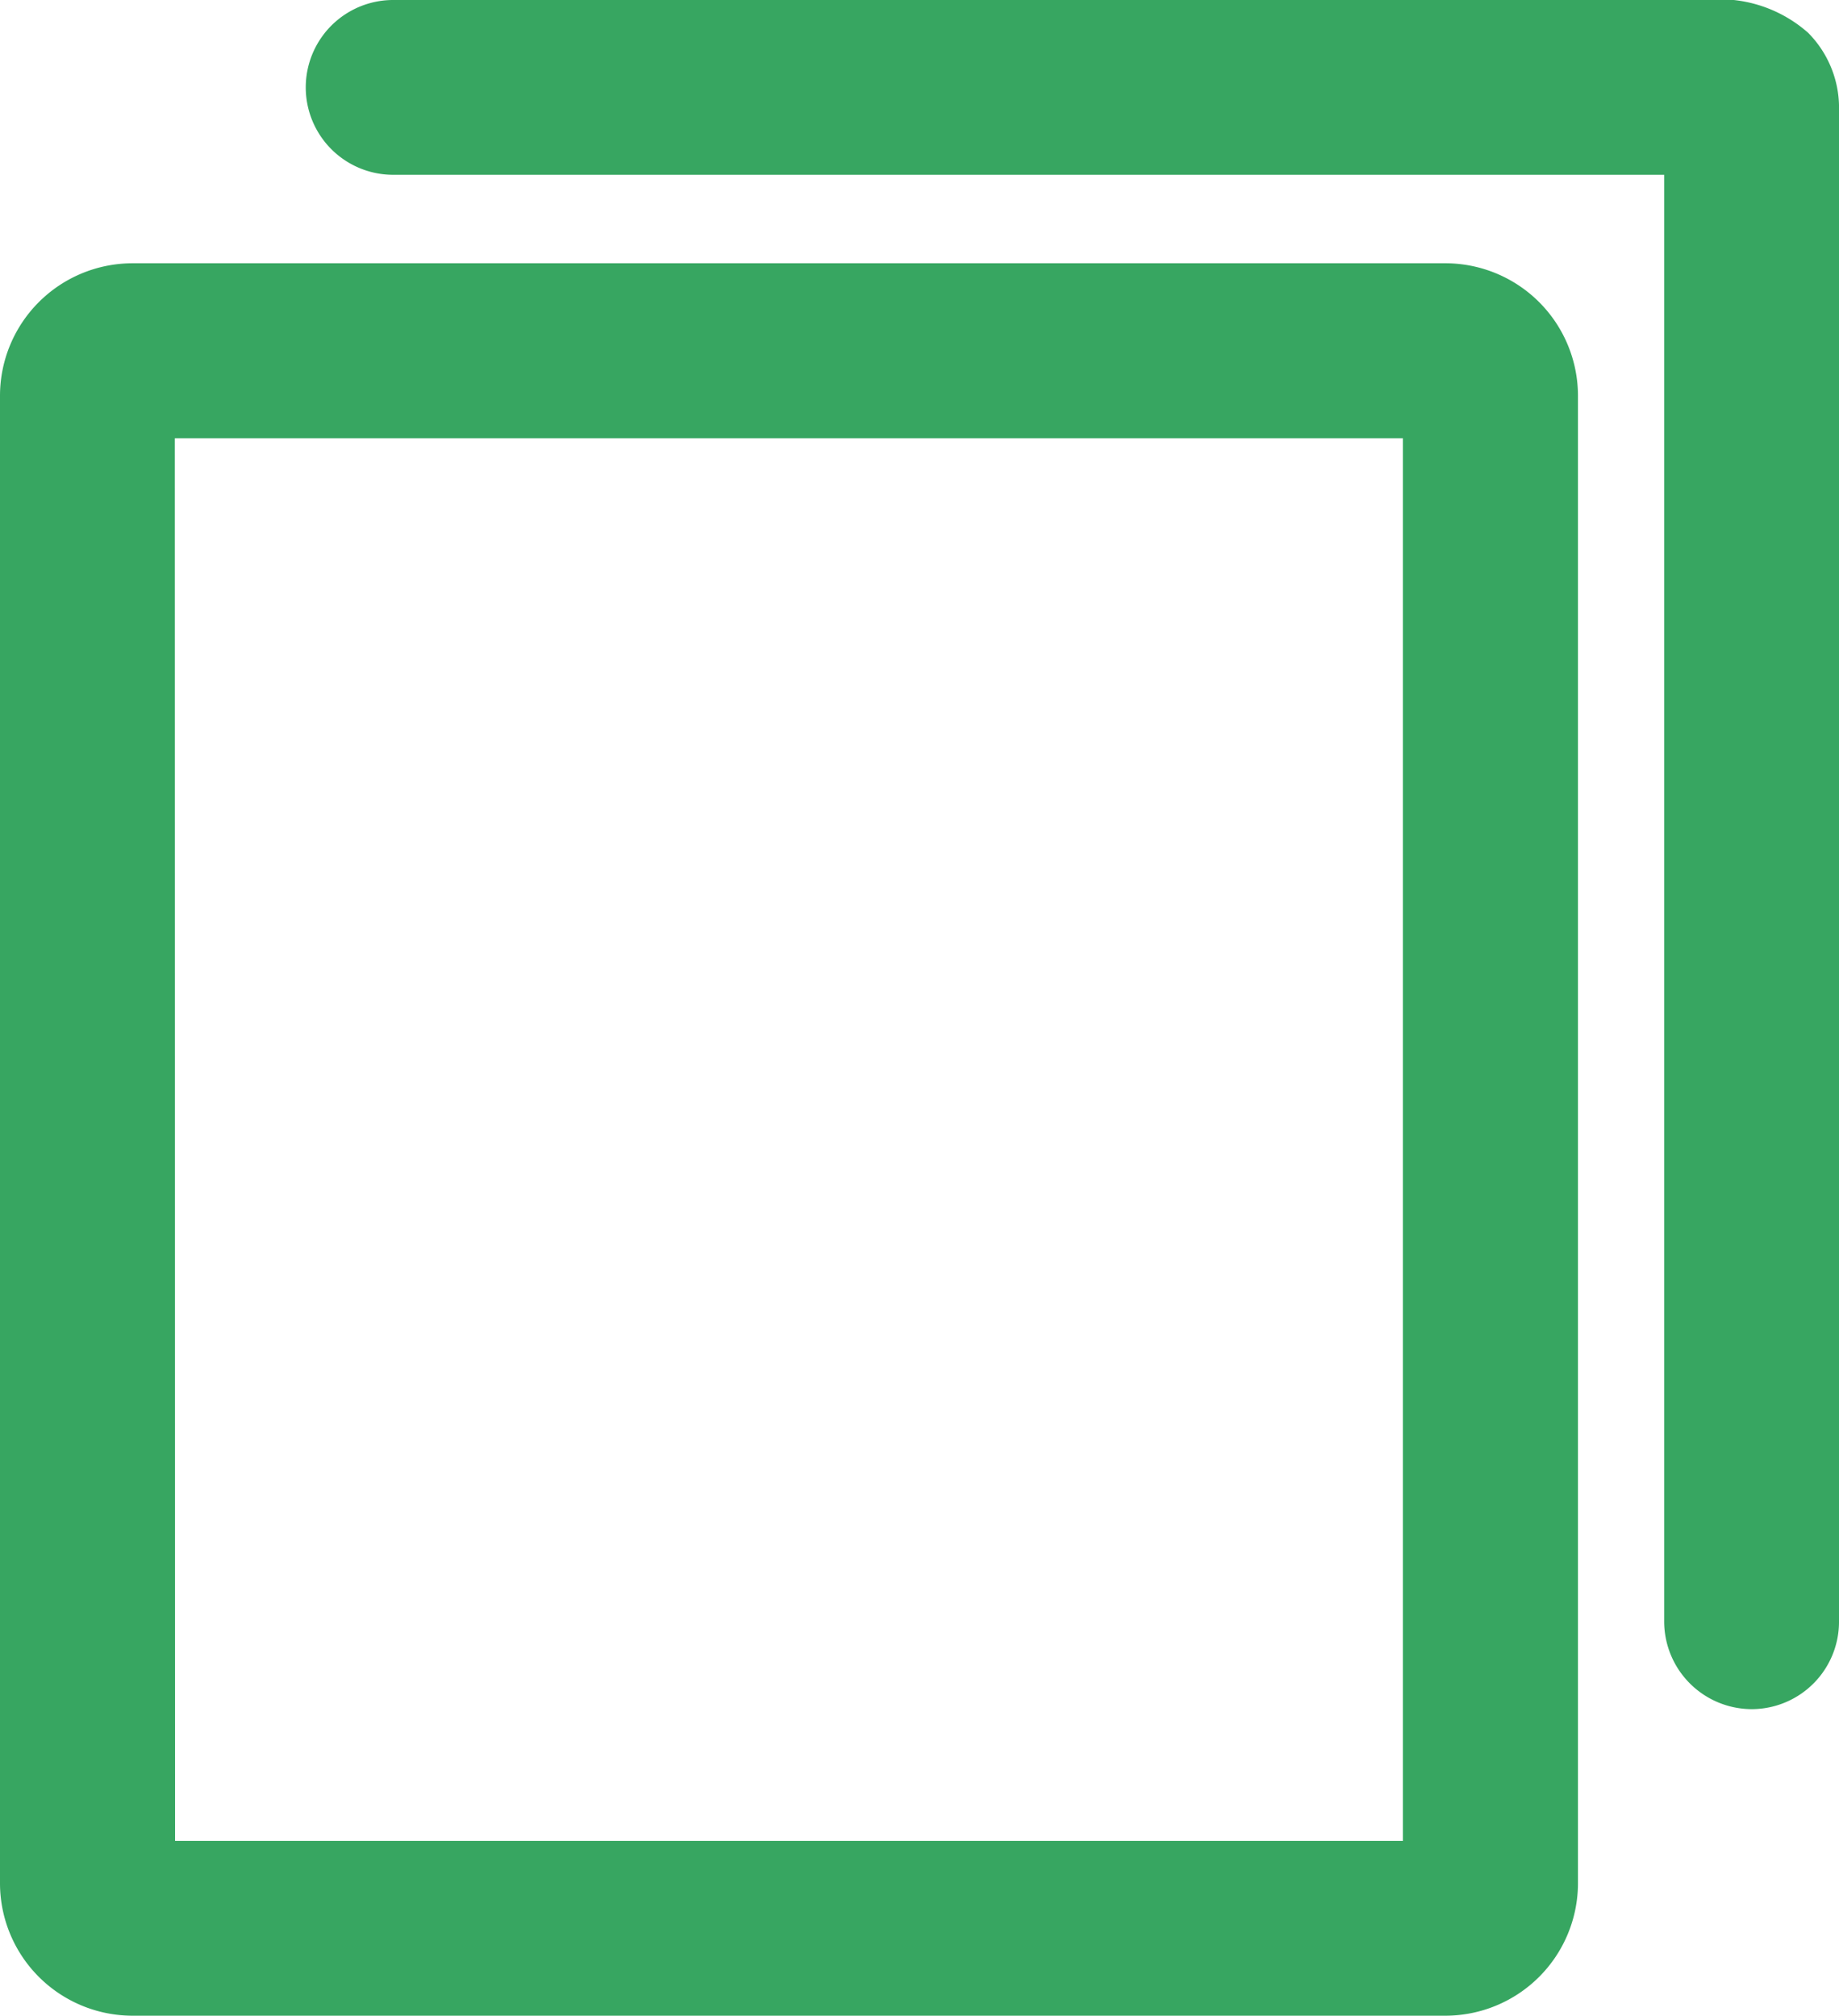 <svg xmlns="http://www.w3.org/2000/svg" width="15.337" height="16.813" viewBox="0 0 15.337 16.813"><defs><style>.a{fill:#37a661;}</style></defs><path class="a" d="M17.36,28.417H6.4a1.106,1.106,0,0,1-1.1-1.1V14.9a1.106,1.106,0,0,1,1.1-1.1H17.36a1.106,1.106,0,0,1,1.1,1.1V27.319A1.106,1.106,0,0,1,17.36,28.417Zm-10.6-1.458H17v-11.7H6.758Z" transform="translate(-5.3 -11.604)"/><path class="a" d="M32.178,15.256a.732.732,0,0,1-.738-.738V2.458h-10.6a.729.729,0,1,1,0-1.458H31.783a1.115,1.115,0,0,1,.858.274.889.889,0,0,1,.257.652V14.519A.729.729,0,0,1,32.178,15.256Z" transform="translate(-17.561 -1)"/></svg>